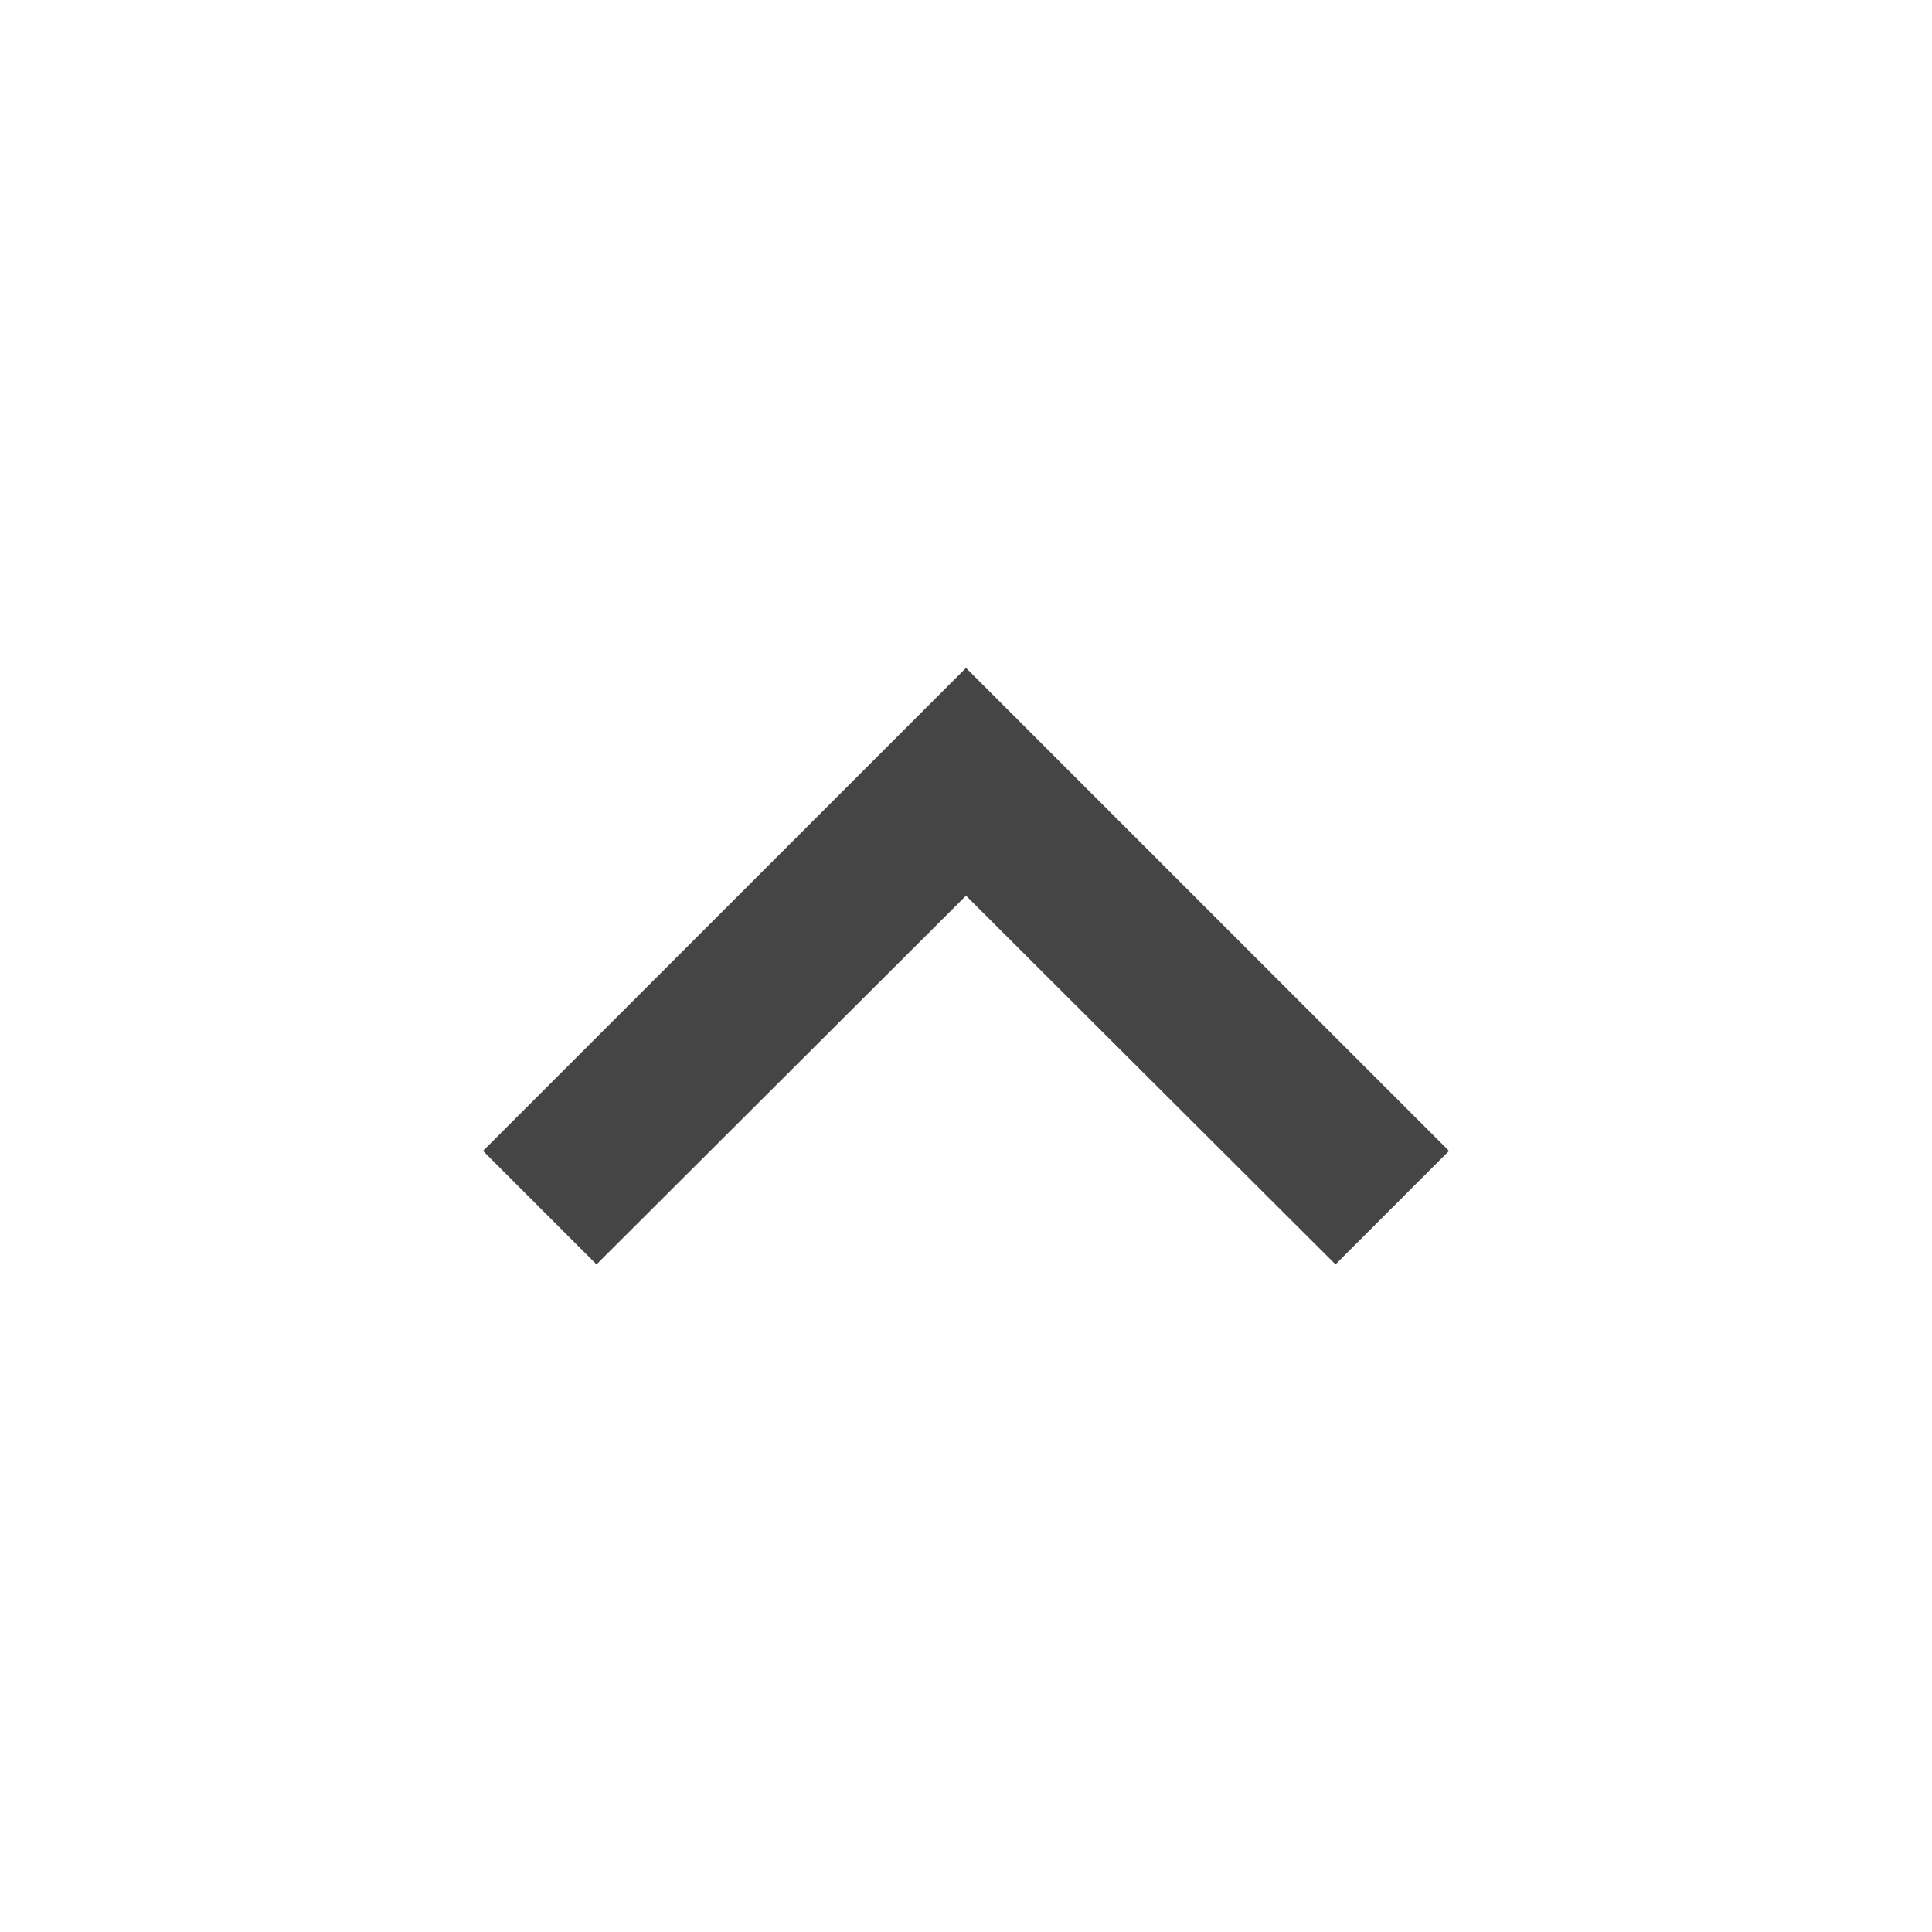 <svg width="24" height="24" viewBox="0 0 24 24" fill="none" xmlns="http://www.w3.org/2000/svg">
    <path d="M12 8.297L6 14.297L7.41 15.707L12 11.127L16.59 15.707L18 14.297L12 8.297Z" fill="#454545"/>
</svg>
